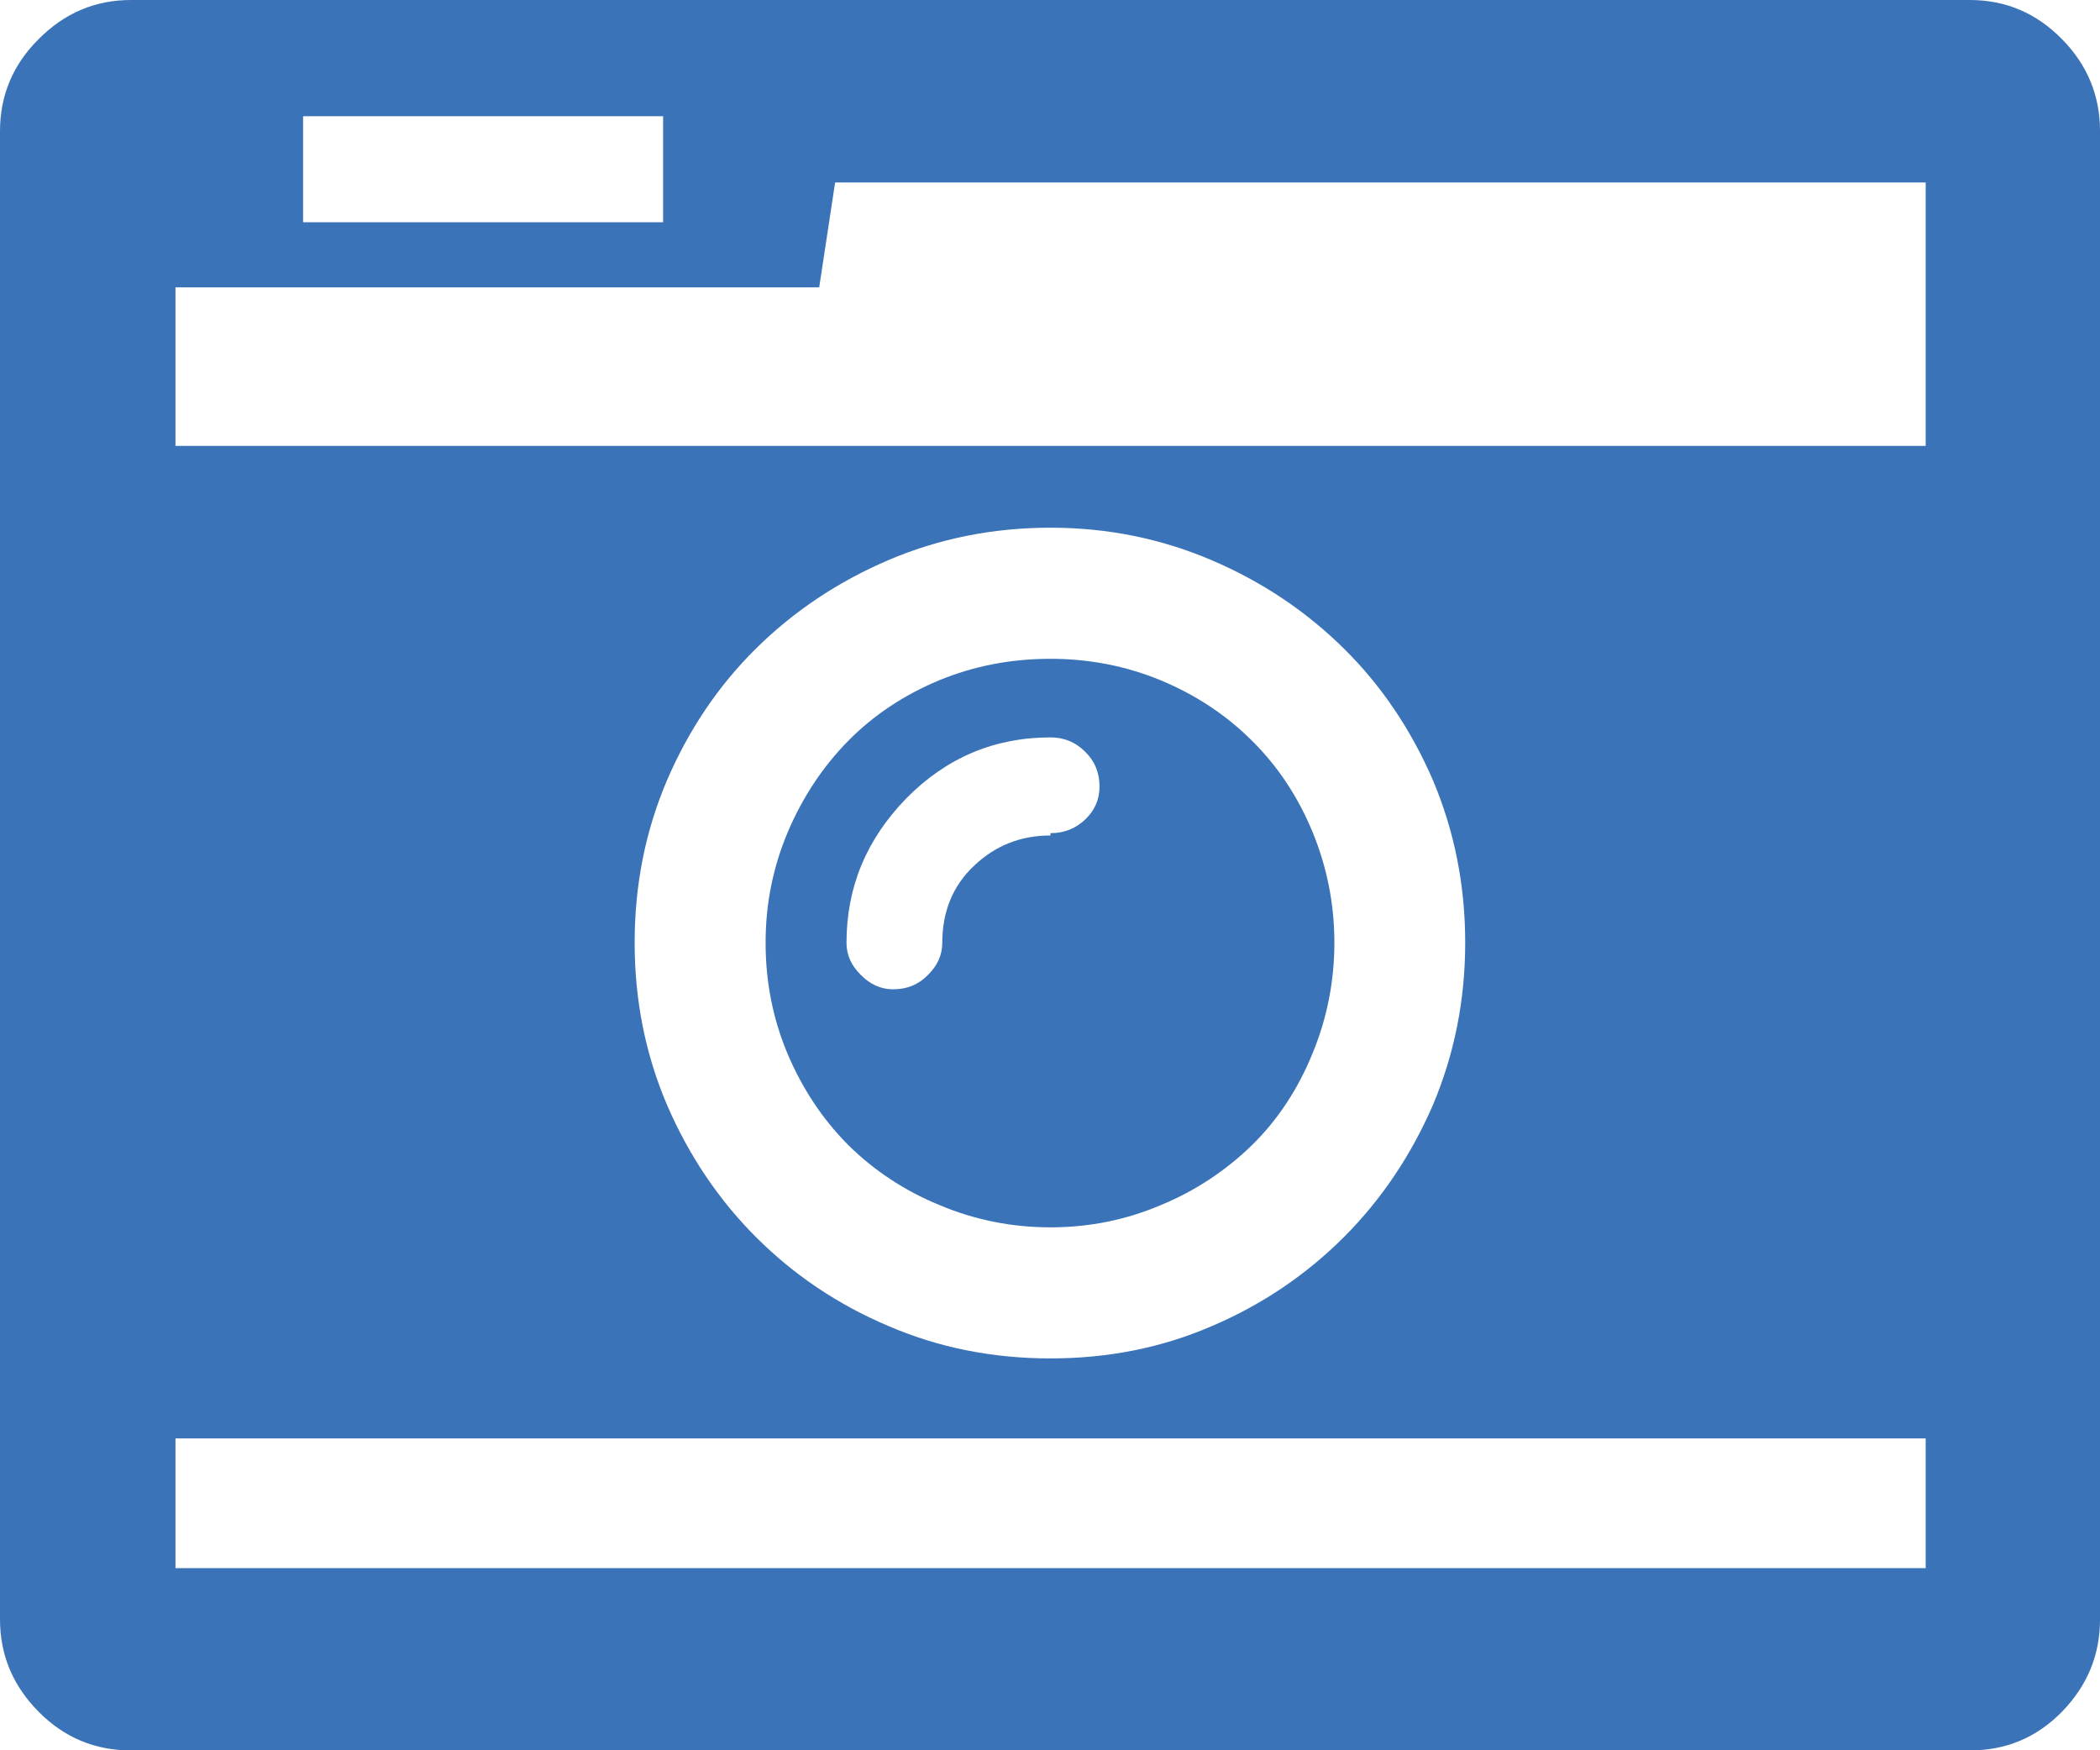 <svg xmlns="http://www.w3.org/2000/svg" width="88.232" height="73.531" viewBox="0 0 88.232 73.531" enable-background="new 0 0 88.232 73.531"><path d="M82.764 0c1.504 0 2.793 .547 3.867 1.641 1.064 1.074 1.602 2.373 1.602 3.867v62.516c0 1.504-.537 2.793-1.602 3.887-1.074 1.094-2.363 1.621-3.867 1.621h-77.261c-1.499 0-2.793-.527-3.877-1.621s-1.626-2.384-1.626-3.888v-62.515c0-1.494 .542-2.793 1.626-3.867 1.084-1.094 2.378-1.641 3.877-1.641h77.261zm-1.856 7.666h-45.82l-.669 4.404h-27.046v6.66h73.535v-11.064zm0 52.76h-73.535v5.449h73.535v-5.449zm-68.174-51.09h15.127v-4.453h-15.127v4.453zm13.931 30.269c0 2.422 .454 4.688 1.362 6.816 .913 2.109 2.153 3.965 3.735 5.547s3.433 2.832 5.552 3.73c2.124 .918 4.399 1.367 6.821 1.367 2.427 0 4.692-.449 6.802-1.367 2.1-.898 3.945-2.148 5.527-3.73s2.822-3.438 3.74-5.547c.898-2.129 1.357-4.395 1.357-6.816 0-2.441-.459-4.703-1.357-6.832-.918-2.119-2.158-3.965-3.74-5.527s-3.428-2.803-5.552-3.711-4.38-1.367-6.777-1.367c-2.422 0-4.697 .459-6.821 1.367-2.119 .908-3.97 2.148-5.552 3.711s-2.822 3.408-3.735 5.527c-.908 2.129-1.362 4.391-1.362 6.832zm29.399 0c0 1.621-.312 3.184-.918 4.648-.605 1.484-1.445 2.773-2.539 3.848-1.084 1.055-2.358 1.914-3.828 2.52-1.465 .625-3.013 .938-4.644 .938-1.626 0-3.184-.312-4.668-.938-1.479-.605-2.759-1.465-3.828-2.52-1.069-1.074-1.914-2.344-2.539-3.809-.62-1.465-.933-3.027-.933-4.688 0-1.641 .312-3.18 .933-4.654 .625-1.465 1.47-2.744 2.539-3.828s2.339-1.924 3.809-2.539c1.465-.605 3.027-.908 4.688-.908 1.631 0 3.179 .303 4.644 .908 1.47 .615 2.744 1.455 3.828 2.539 1.094 1.084 1.934 2.363 2.539 3.828 .605 1.476 .917 3.015 .917 4.655zm-16.474 0c0-1.309 .444-2.402 1.338-3.238 .894-.85 1.963-1.27 3.208-1.27v-.097c.576 0 1.064-.195 1.46-.576 .4-.381 .601-.84 .601-1.387 0-.576-.2-1.064-.601-1.455-.396-.4-.884-.605-1.46-.605-2.358 0-4.38 .859-6.055 2.559-1.675 1.719-2.515 3.727-2.515 6.07 0 .508 .2 .957 .601 1.348 .4 .41 .854 .605 1.362 .605 .576 0 1.064-.195 1.46-.605 .401-.392 .601-.841 .601-1.349z" fill="#3b73b9"/></svg>